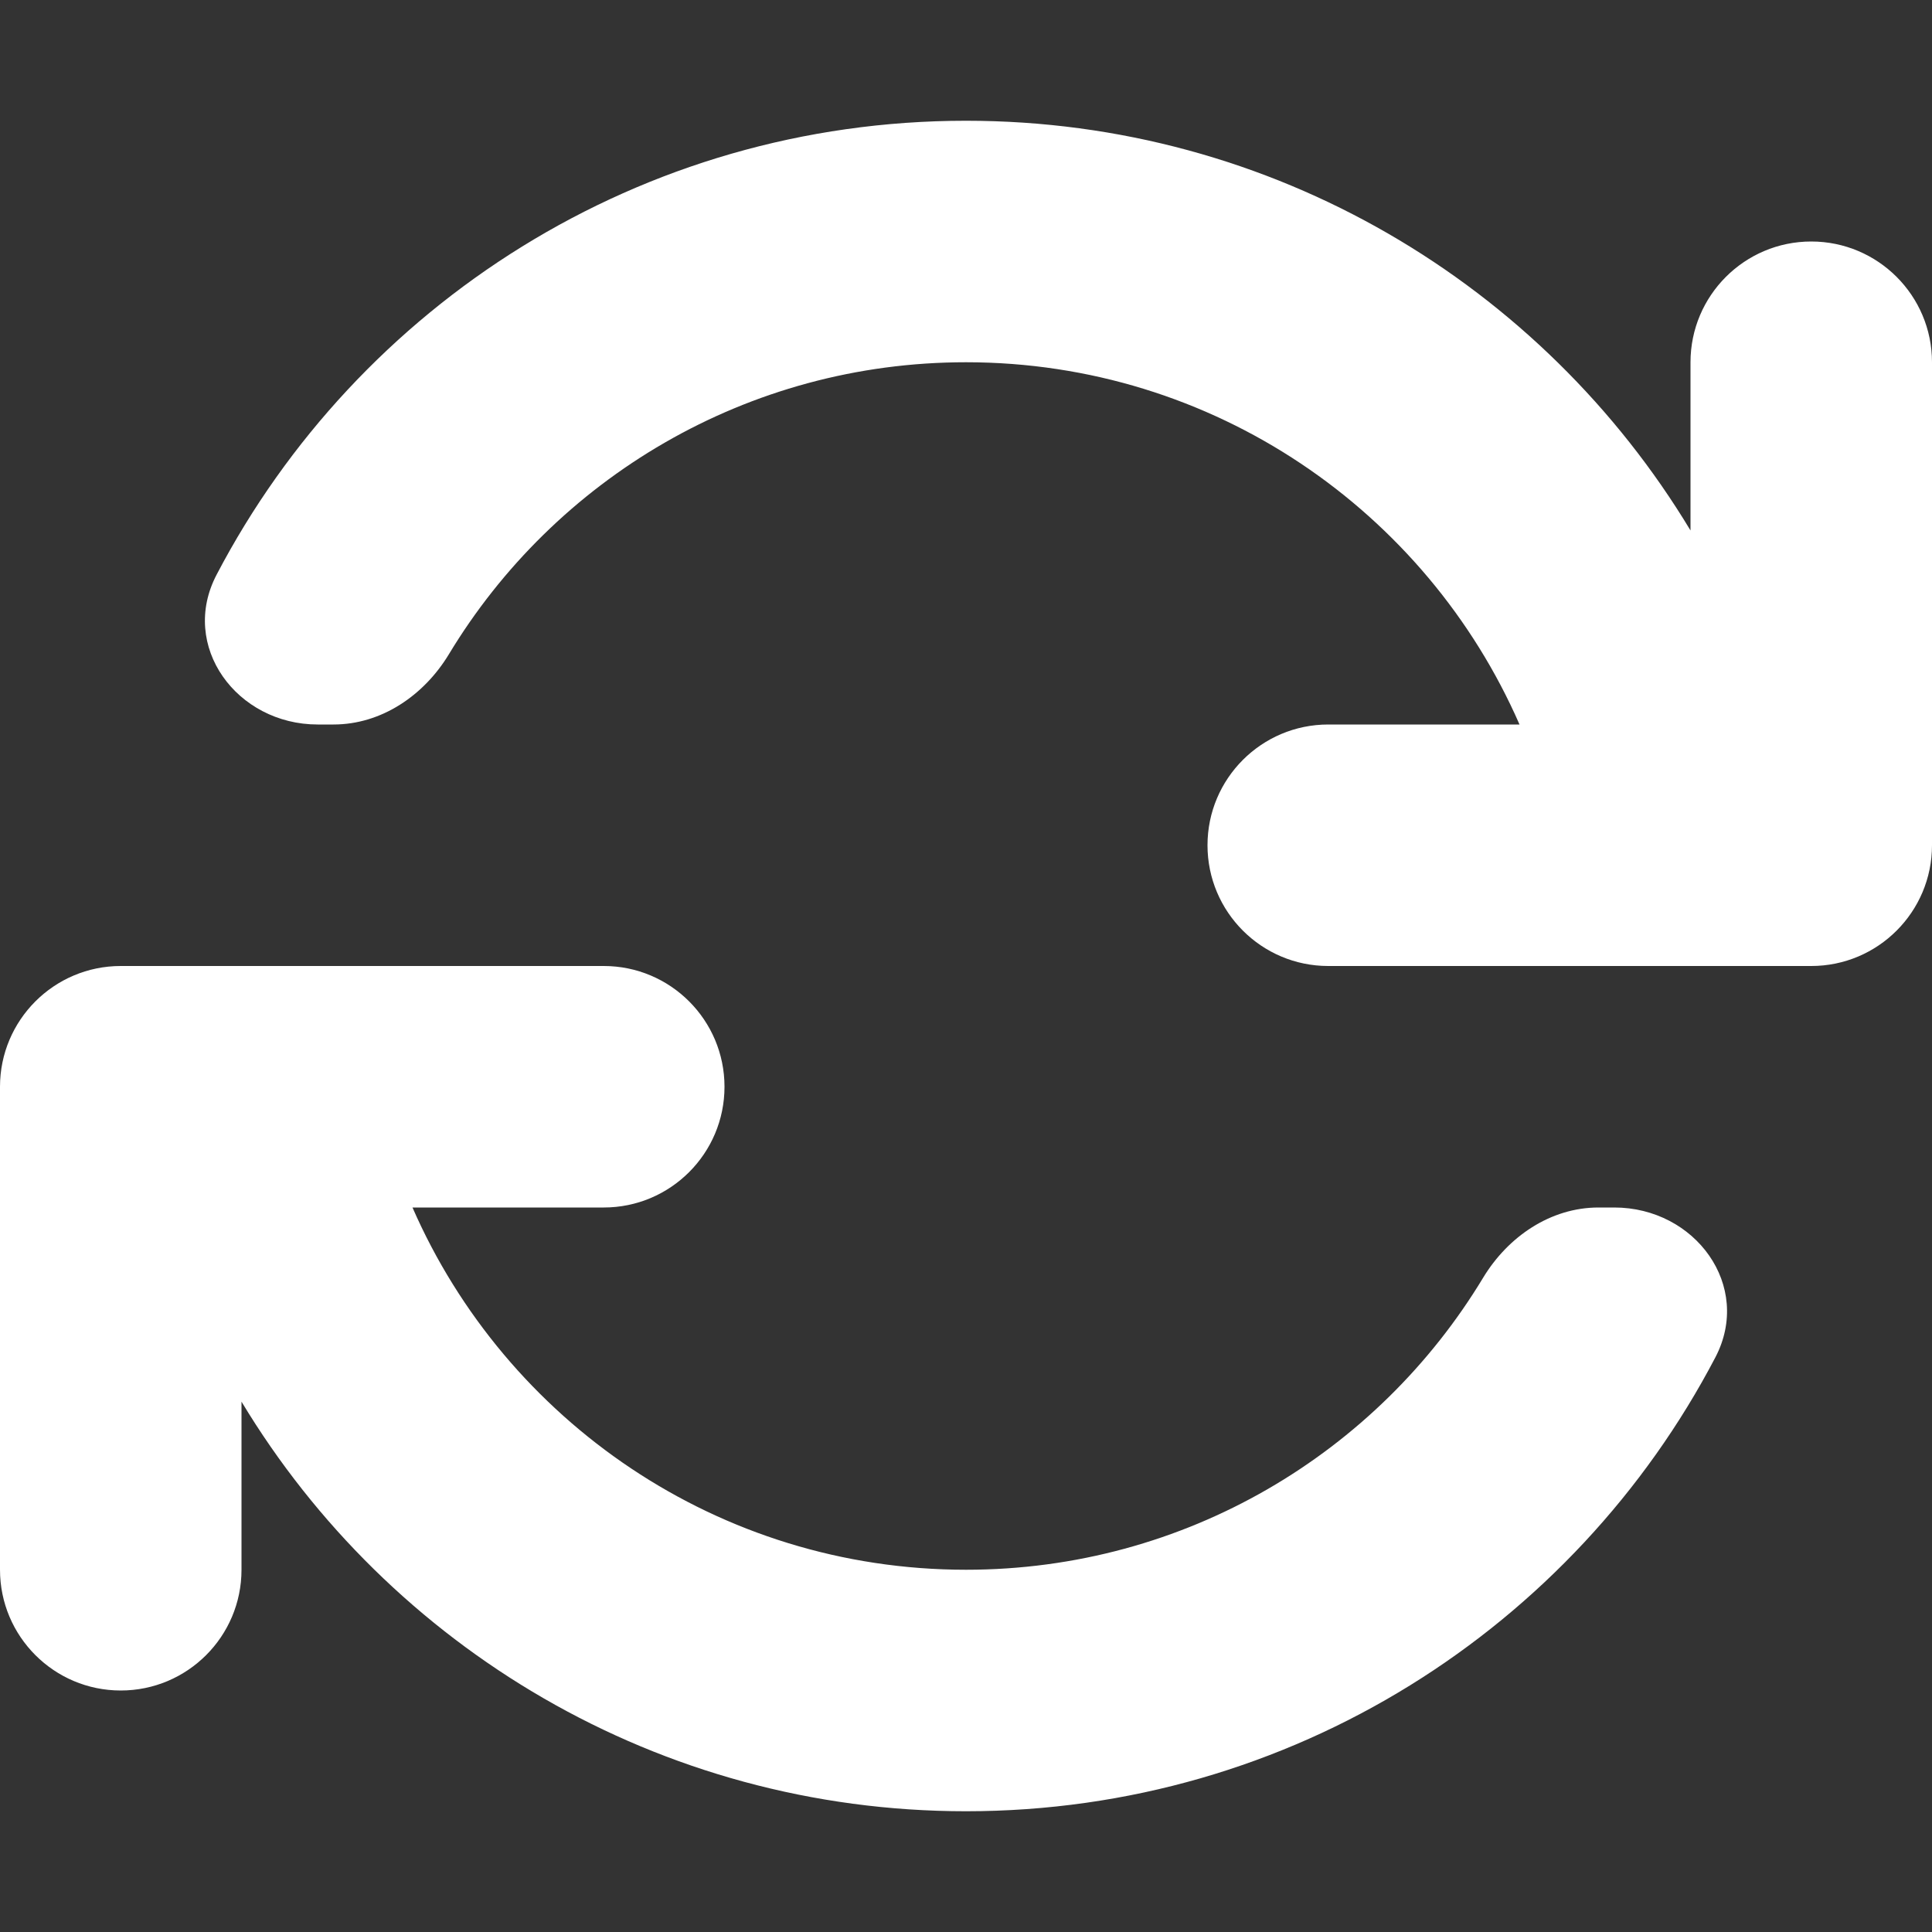 <svg width="16" height="16" viewBox="0 0 16 16" fill="none" xmlns="http://www.w3.org/2000/svg">
<rect x="0" y="0" width="16" height="16" fill="#333333" stroke="none"/>
<path d="M3.717 5.419C3.511 5.759 3.159 6 2.762 6H2.631C1.962 6 1.483 5.352 1.794 4.759C2.963 2.525 5.303 1 8 1C10.546 1 12.775 2.36 14 4.393V3C14 2.448 14.448 2 15 2C15.552 2 16 2.448 16 3V7C16 7.552 15.552 8 15 8H11C10.448 8 10 7.552 10 7C10 6.448 10.448 6 11 6H12.584C11.812 4.234 10.05 3 8 3C6.183 3 4.592 3.969 3.717 5.419Z" fill="white"/>
<path d="M2 13V11.608C3.225 13.64 5.454 15 8 15C10.697 15 13.037 13.475 14.206 11.241C14.516 10.648 14.038 10 13.369 10H13.238C12.841 10 12.489 10.241 12.283 10.581C11.408 12.031 9.817 13 8 13C5.95 13 4.188 11.766 3.416 10H5C5.552 10 6 9.552 6 9C6 8.448 5.552 8 5 8L1 8C0.448 8 0 8.448 0 9V13C0 13.552 0.448 14 1 14C1.552 14 2 13.552 2 13Z" fill="white"/>
</svg>
